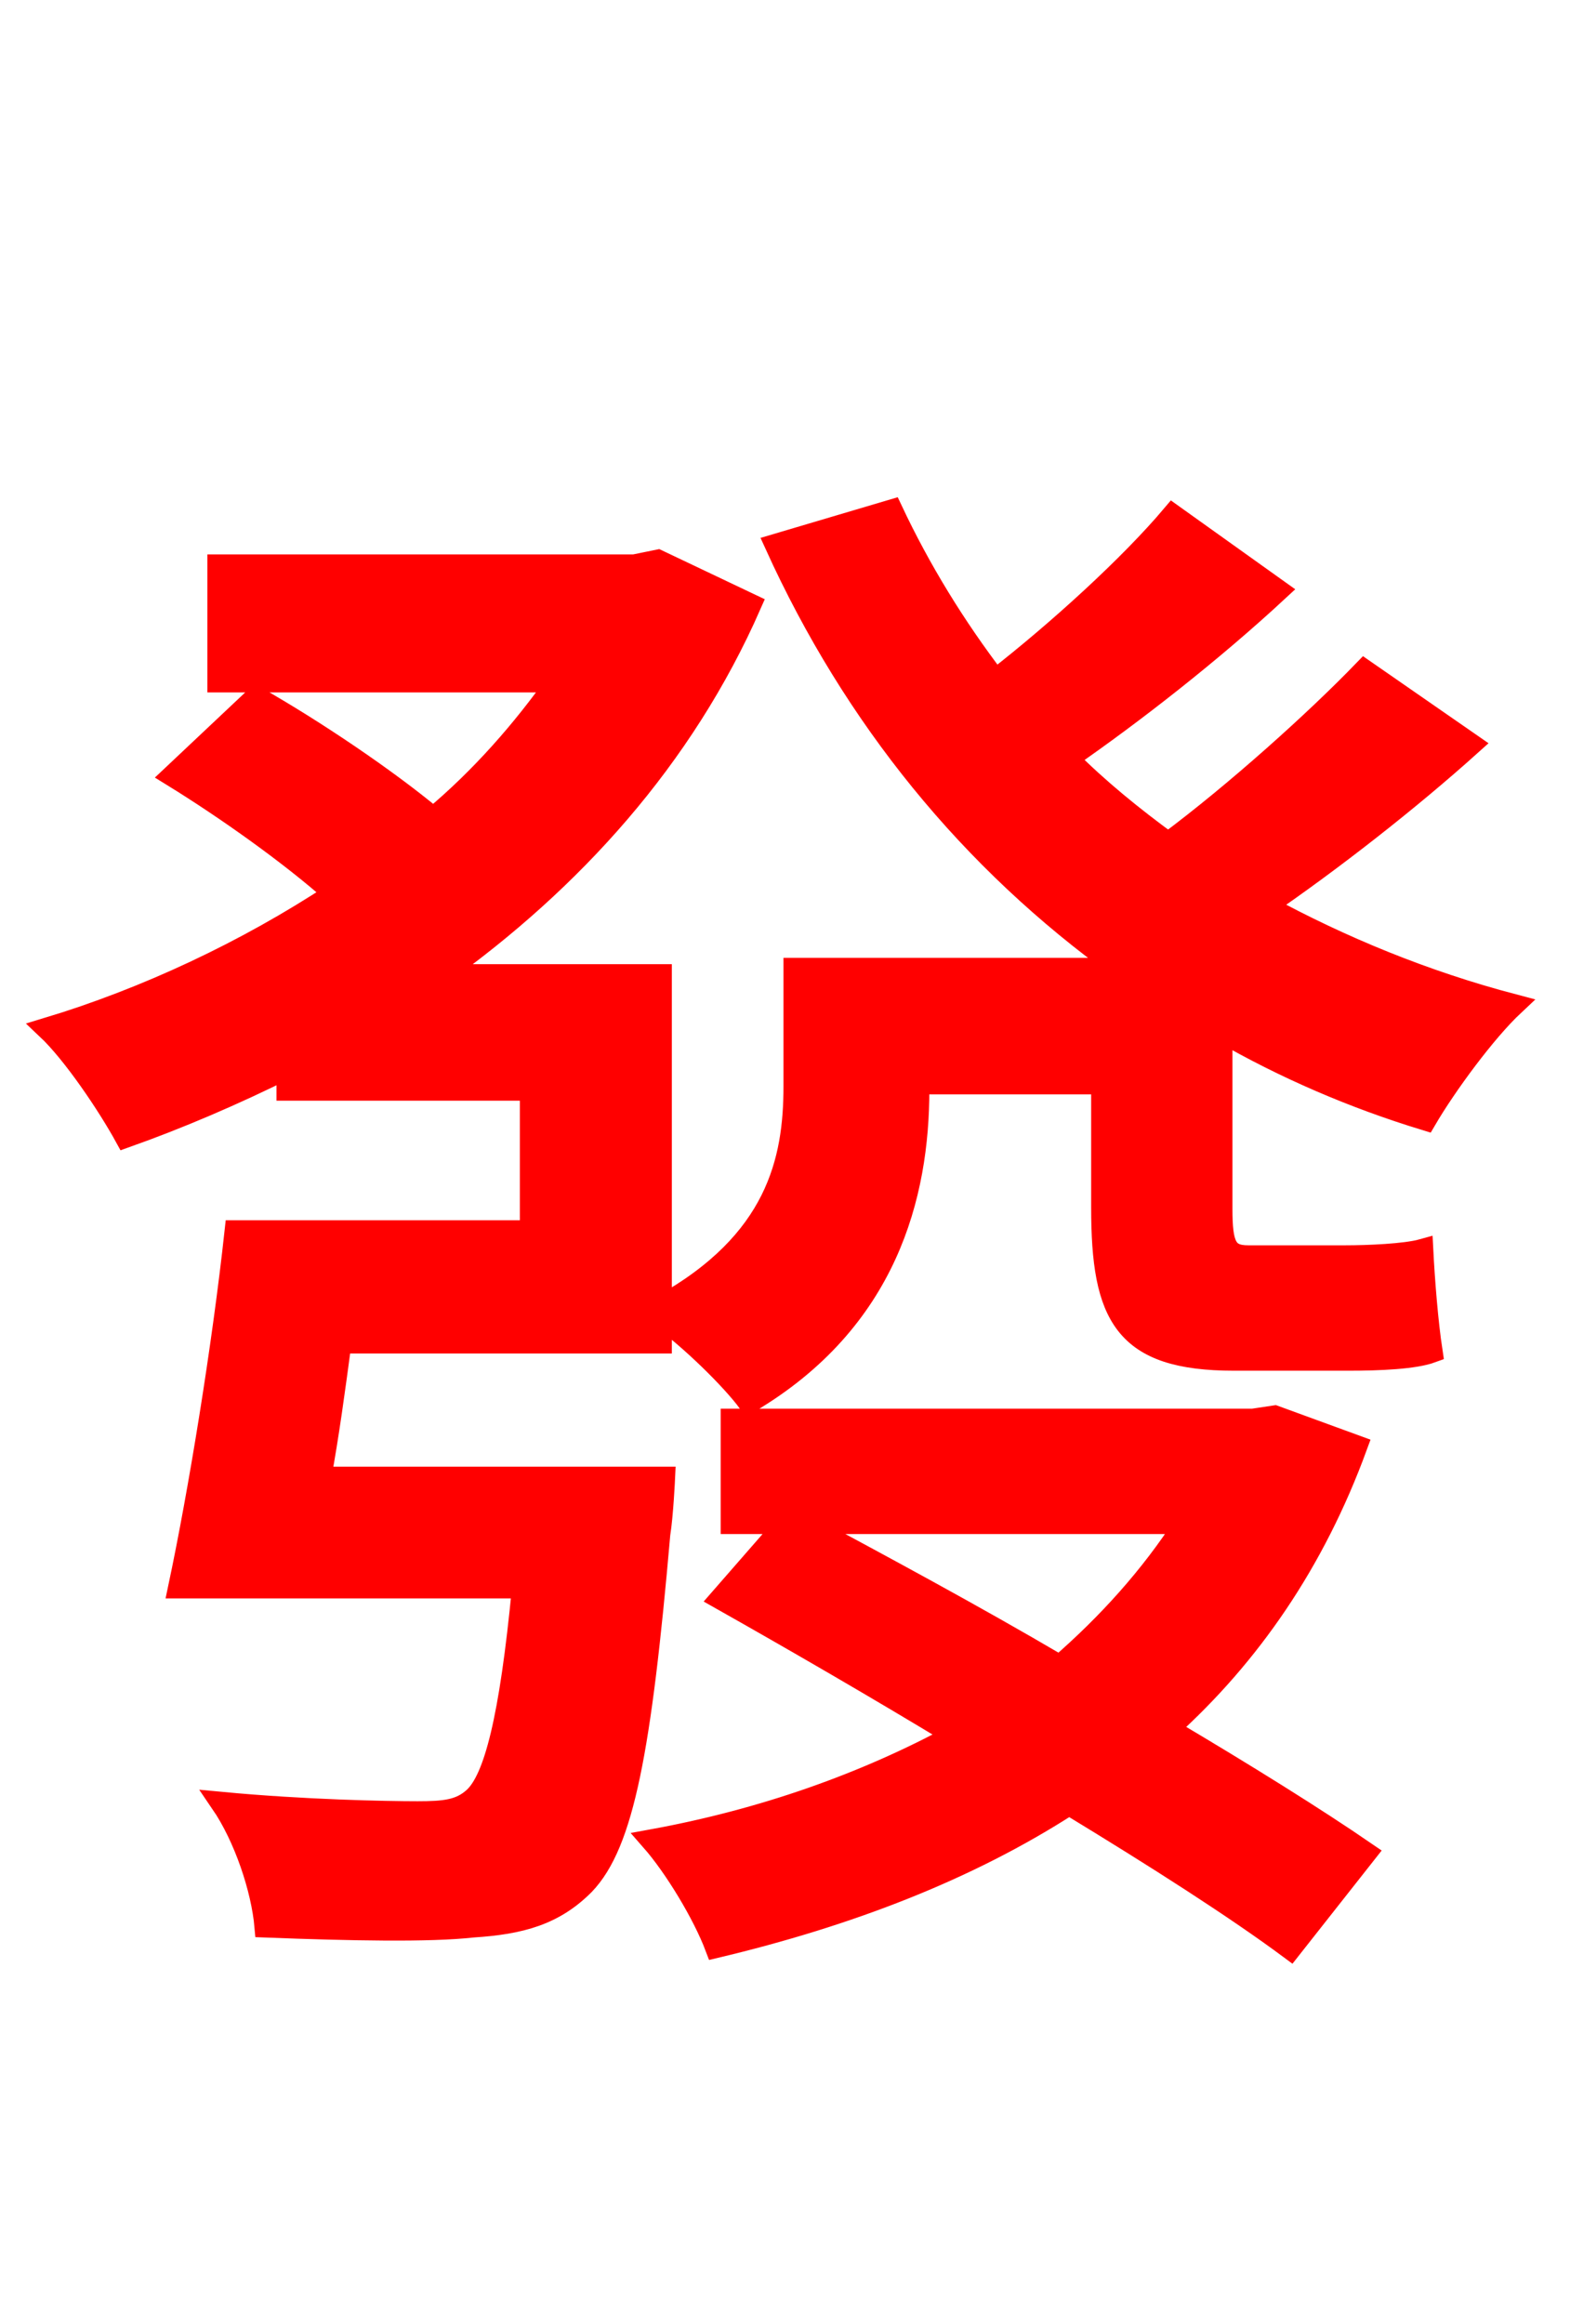 <svg xmlns="http://www.w3.org/2000/svg" xmlns:xlink="http://www.w3.org/1999/xlink" width="72" height="106.56"><path fill="red" stroke="red" d="M54.36 69.84C52.78 72.29 50.83 74.45 48.60 76.39C44.57 74.02 40.39 71.78 36.79 69.84ZM58.46 64.94L57.46 65.09L33.55 65.09L33.55 69.84L36.07 69.84L33.05 73.30C36.36 75.17 40.10 77.33 43.78 79.56C39.67 81.79 34.99 83.45 29.88 84.38C30.96 85.61 32.26 87.77 32.83 89.28C38.88 87.84 44.35 85.75 49.03 82.73C53.06 85.18 56.66 87.48 59.18 89.35L62.64 84.96C60.34 83.38 57.10 81.36 53.57 79.27C57.31 75.89 60.26 71.64 62.21 66.31ZM62.57 30.74C60.34 33.05 56.66 36.36 53.57 38.66C51.91 37.44 50.40 36.22 48.96 34.78C51.98 32.69 55.58 29.88 58.61 27.07L53.78 23.62C51.84 25.92 48.53 28.94 45.65 31.18C43.78 28.73 42.19 26.14 40.90 23.40L35.57 24.98C39.17 32.90 44.50 39.46 51.41 44.42L36.43 44.42L36.43 49.82C36.43 53.21 35.64 56.95 30.31 59.90L30.31 44.71L20.16 44.71C26.21 40.39 31.32 34.78 34.42 27.72L30.17 25.70L29.09 25.92L10.01 25.92L10.01 31.25L25.56 31.25C23.98 33.48 22.10 35.64 19.87 37.51C17.71 35.71 14.40 33.48 11.74 31.97L7.92 35.57C10.37 37.08 13.32 39.17 15.34 40.97C11.30 43.63 6.70 45.79 2.16 47.16C3.38 48.31 4.97 50.69 5.76 52.13C8.21 51.26 10.73 50.18 13.18 48.96L13.18 49.97L24.34 49.97L24.34 56.45L10.80 56.45C10.22 61.78 9.14 68.40 8.21 72.79L23.98 72.79C23.40 78.84 22.68 81.58 21.74 82.44C21.10 83.02 20.38 83.09 19.15 83.09C17.71 83.09 13.97 83.02 10.15 82.66C11.23 84.24 12.02 86.62 12.17 88.34C16.06 88.49 19.73 88.56 21.67 88.34C23.90 88.20 25.42 87.77 26.78 86.40C28.58 84.53 29.38 80.21 30.24 70.34C30.38 69.48 30.46 67.75 30.46 67.75L14.69 67.75C15.05 65.81 15.34 63.65 15.62 61.56L30.31 61.56L30.31 60.41C31.61 61.34 33.55 63.22 34.34 64.30C40.68 60.55 42.12 54.79 42.12 49.97L42.12 49.68L50.54 49.68L50.54 55.37C50.54 60.34 51.55 62.35 56.59 62.35L61.85 62.35C63.29 62.35 64.87 62.28 65.66 61.99C65.45 60.62 65.30 58.68 65.23 57.31C64.44 57.53 62.71 57.60 61.70 57.60L57.24 57.60C56.23 57.60 56.02 57.10 56.02 55.44L56.02 47.30C58.90 48.96 62.06 50.33 65.38 51.34C66.31 49.75 68.11 47.30 69.41 46.08C65.30 45.00 61.49 43.42 58.03 41.54C61.06 39.46 64.58 36.72 67.46 34.13Z"/></svg>
